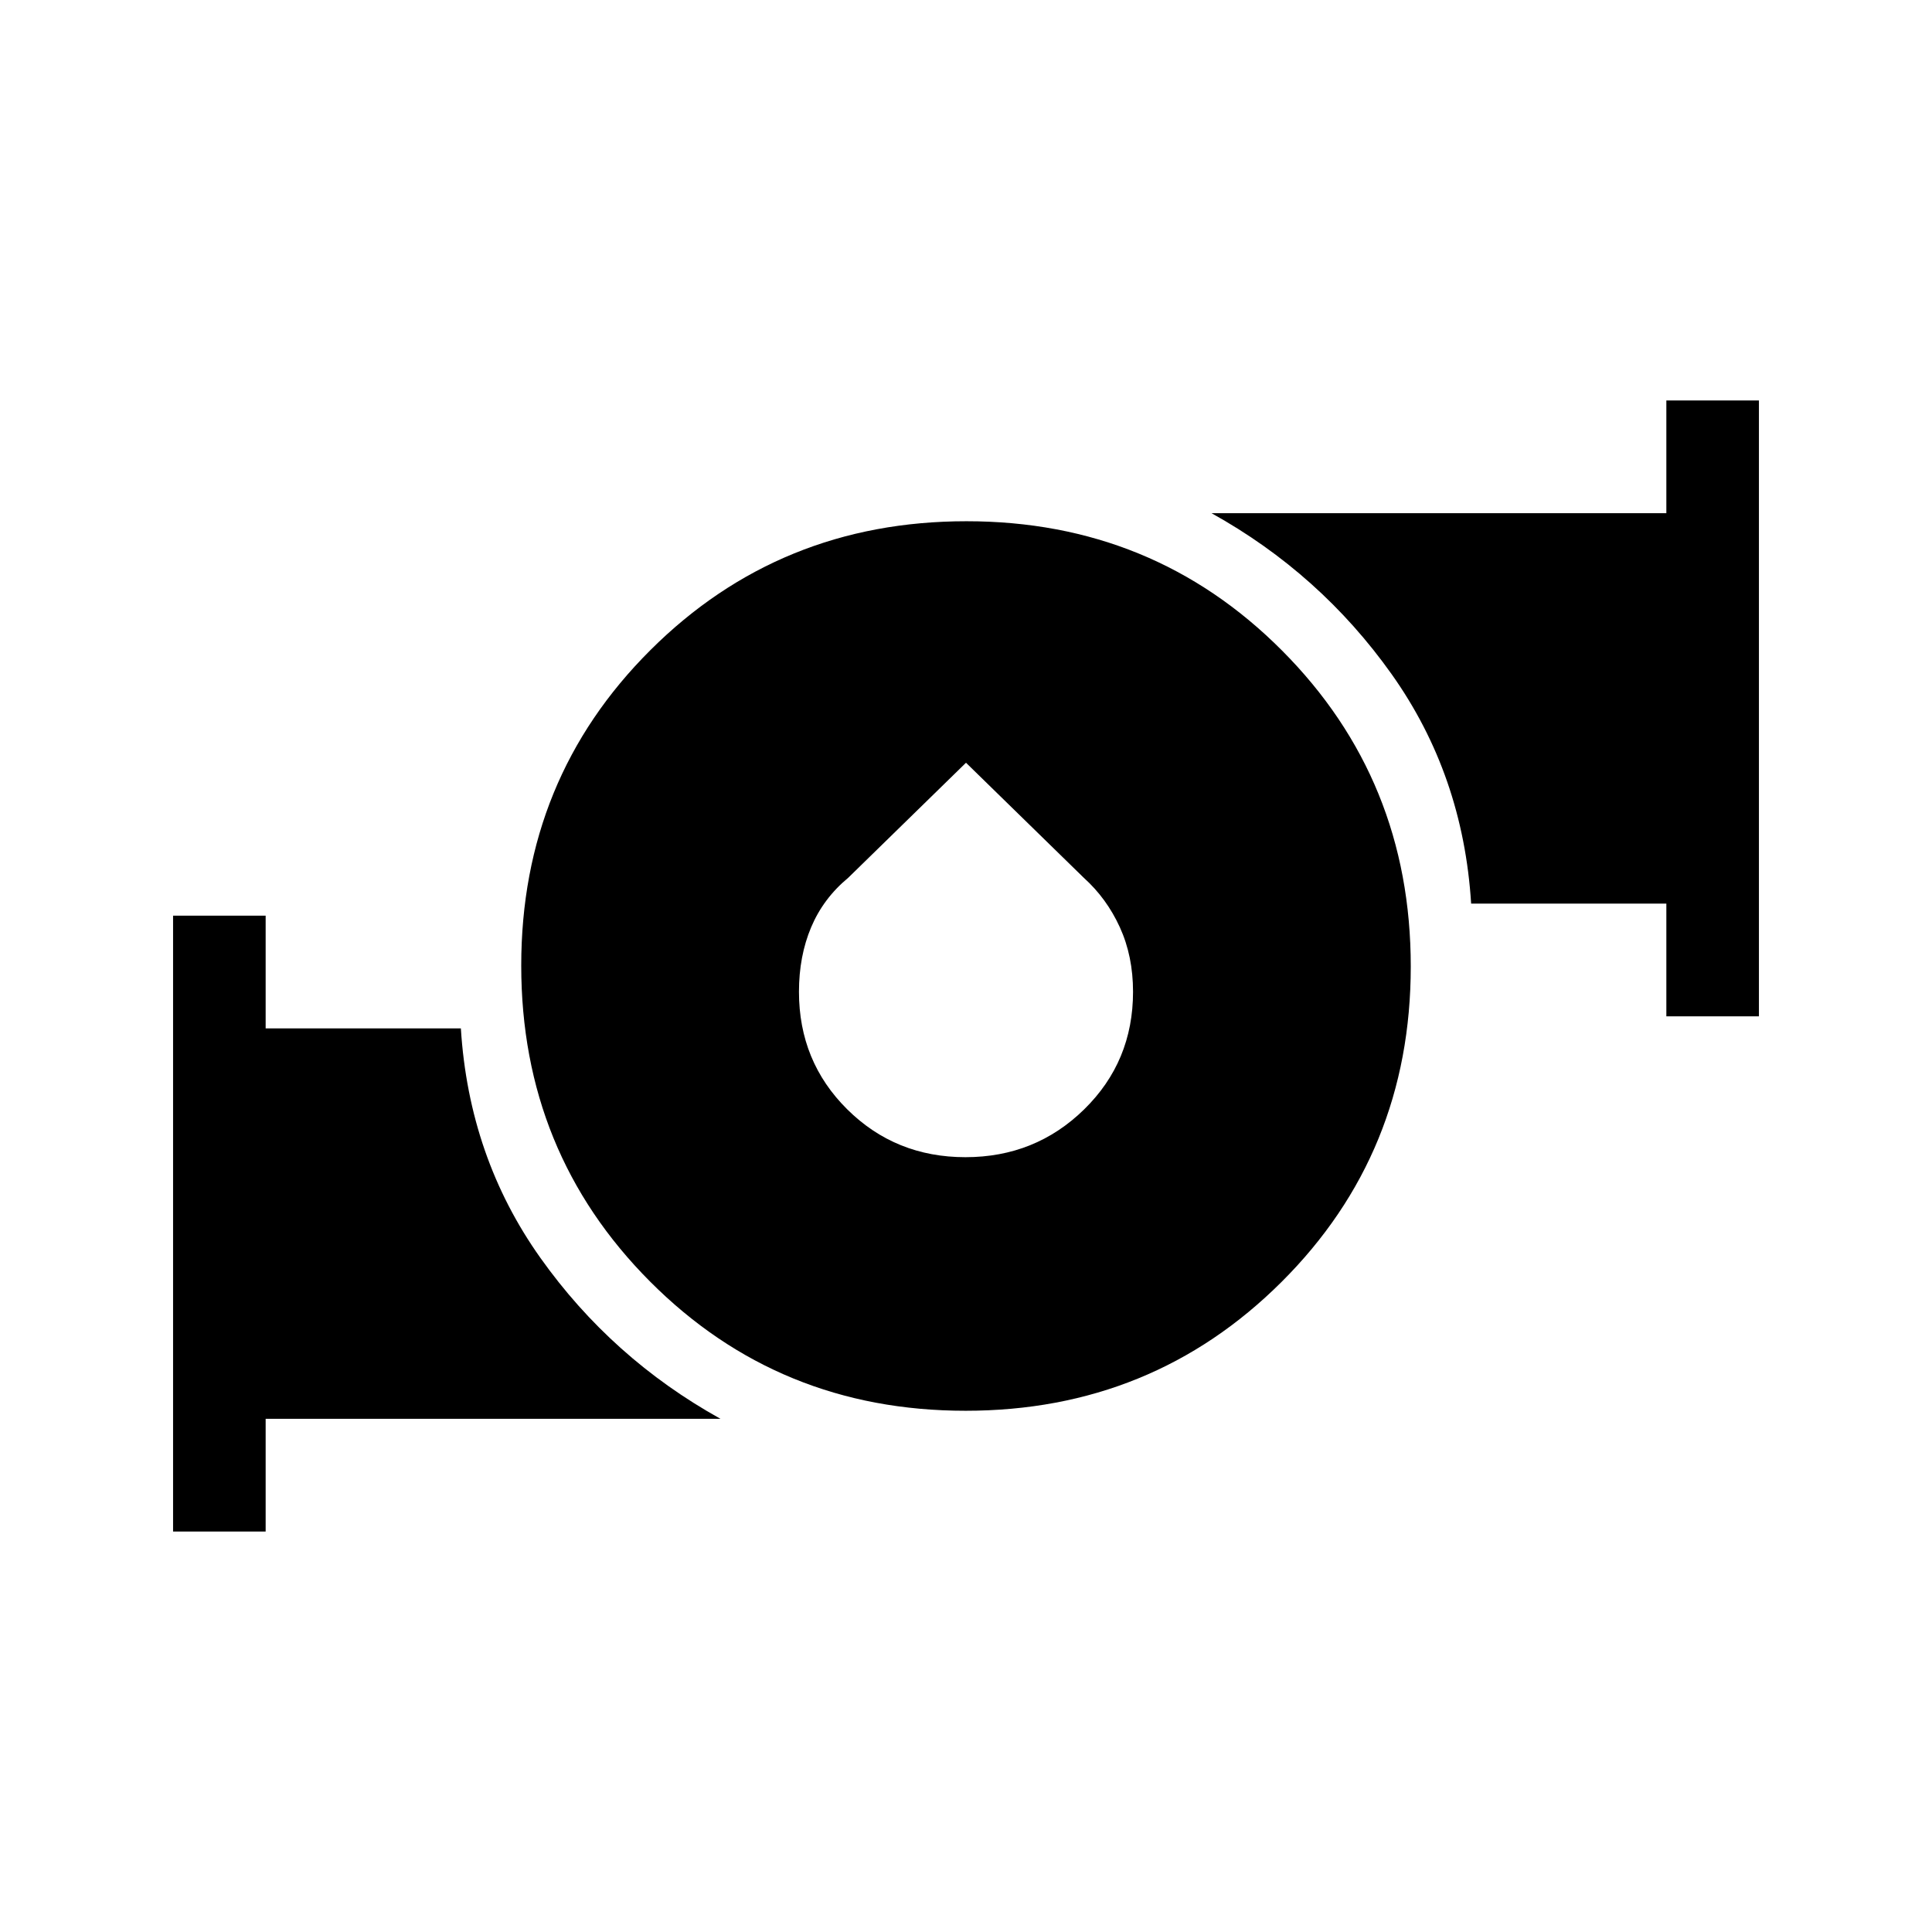 <svg xmlns="http://www.w3.org/2000/svg" height="20" viewBox="0 -960 960 960" width="20"><path d="M479.78-259Q387-259 323-323.22q-64-64.221-64-157Q259-573 323.22-637q64.221-64 157-64Q573-701 637-636.78q64 64.221 64 157Q701-387 636.78-323q-64.221 64-157 64Zm-.062-126q34.742 0 59.012-23.774Q563-432.547 563-467.189q0-17.707-6.55-32.053-6.55-14.346-17.91-24.582L480-581l-58.54 57.176q-12.36 10.236-18.41 24.582-6.05 14.346-6.05 32.053 0 34.642 23.988 58.415Q444.977-385 479.718-385ZM828-455v-56h-97q-4-64-39.5-114T602-705h226v-56h46v306h-46ZM86-199v-306h46v56h97q4 64 39.5 114t89.5 80H132v56H86Z"/></svg>